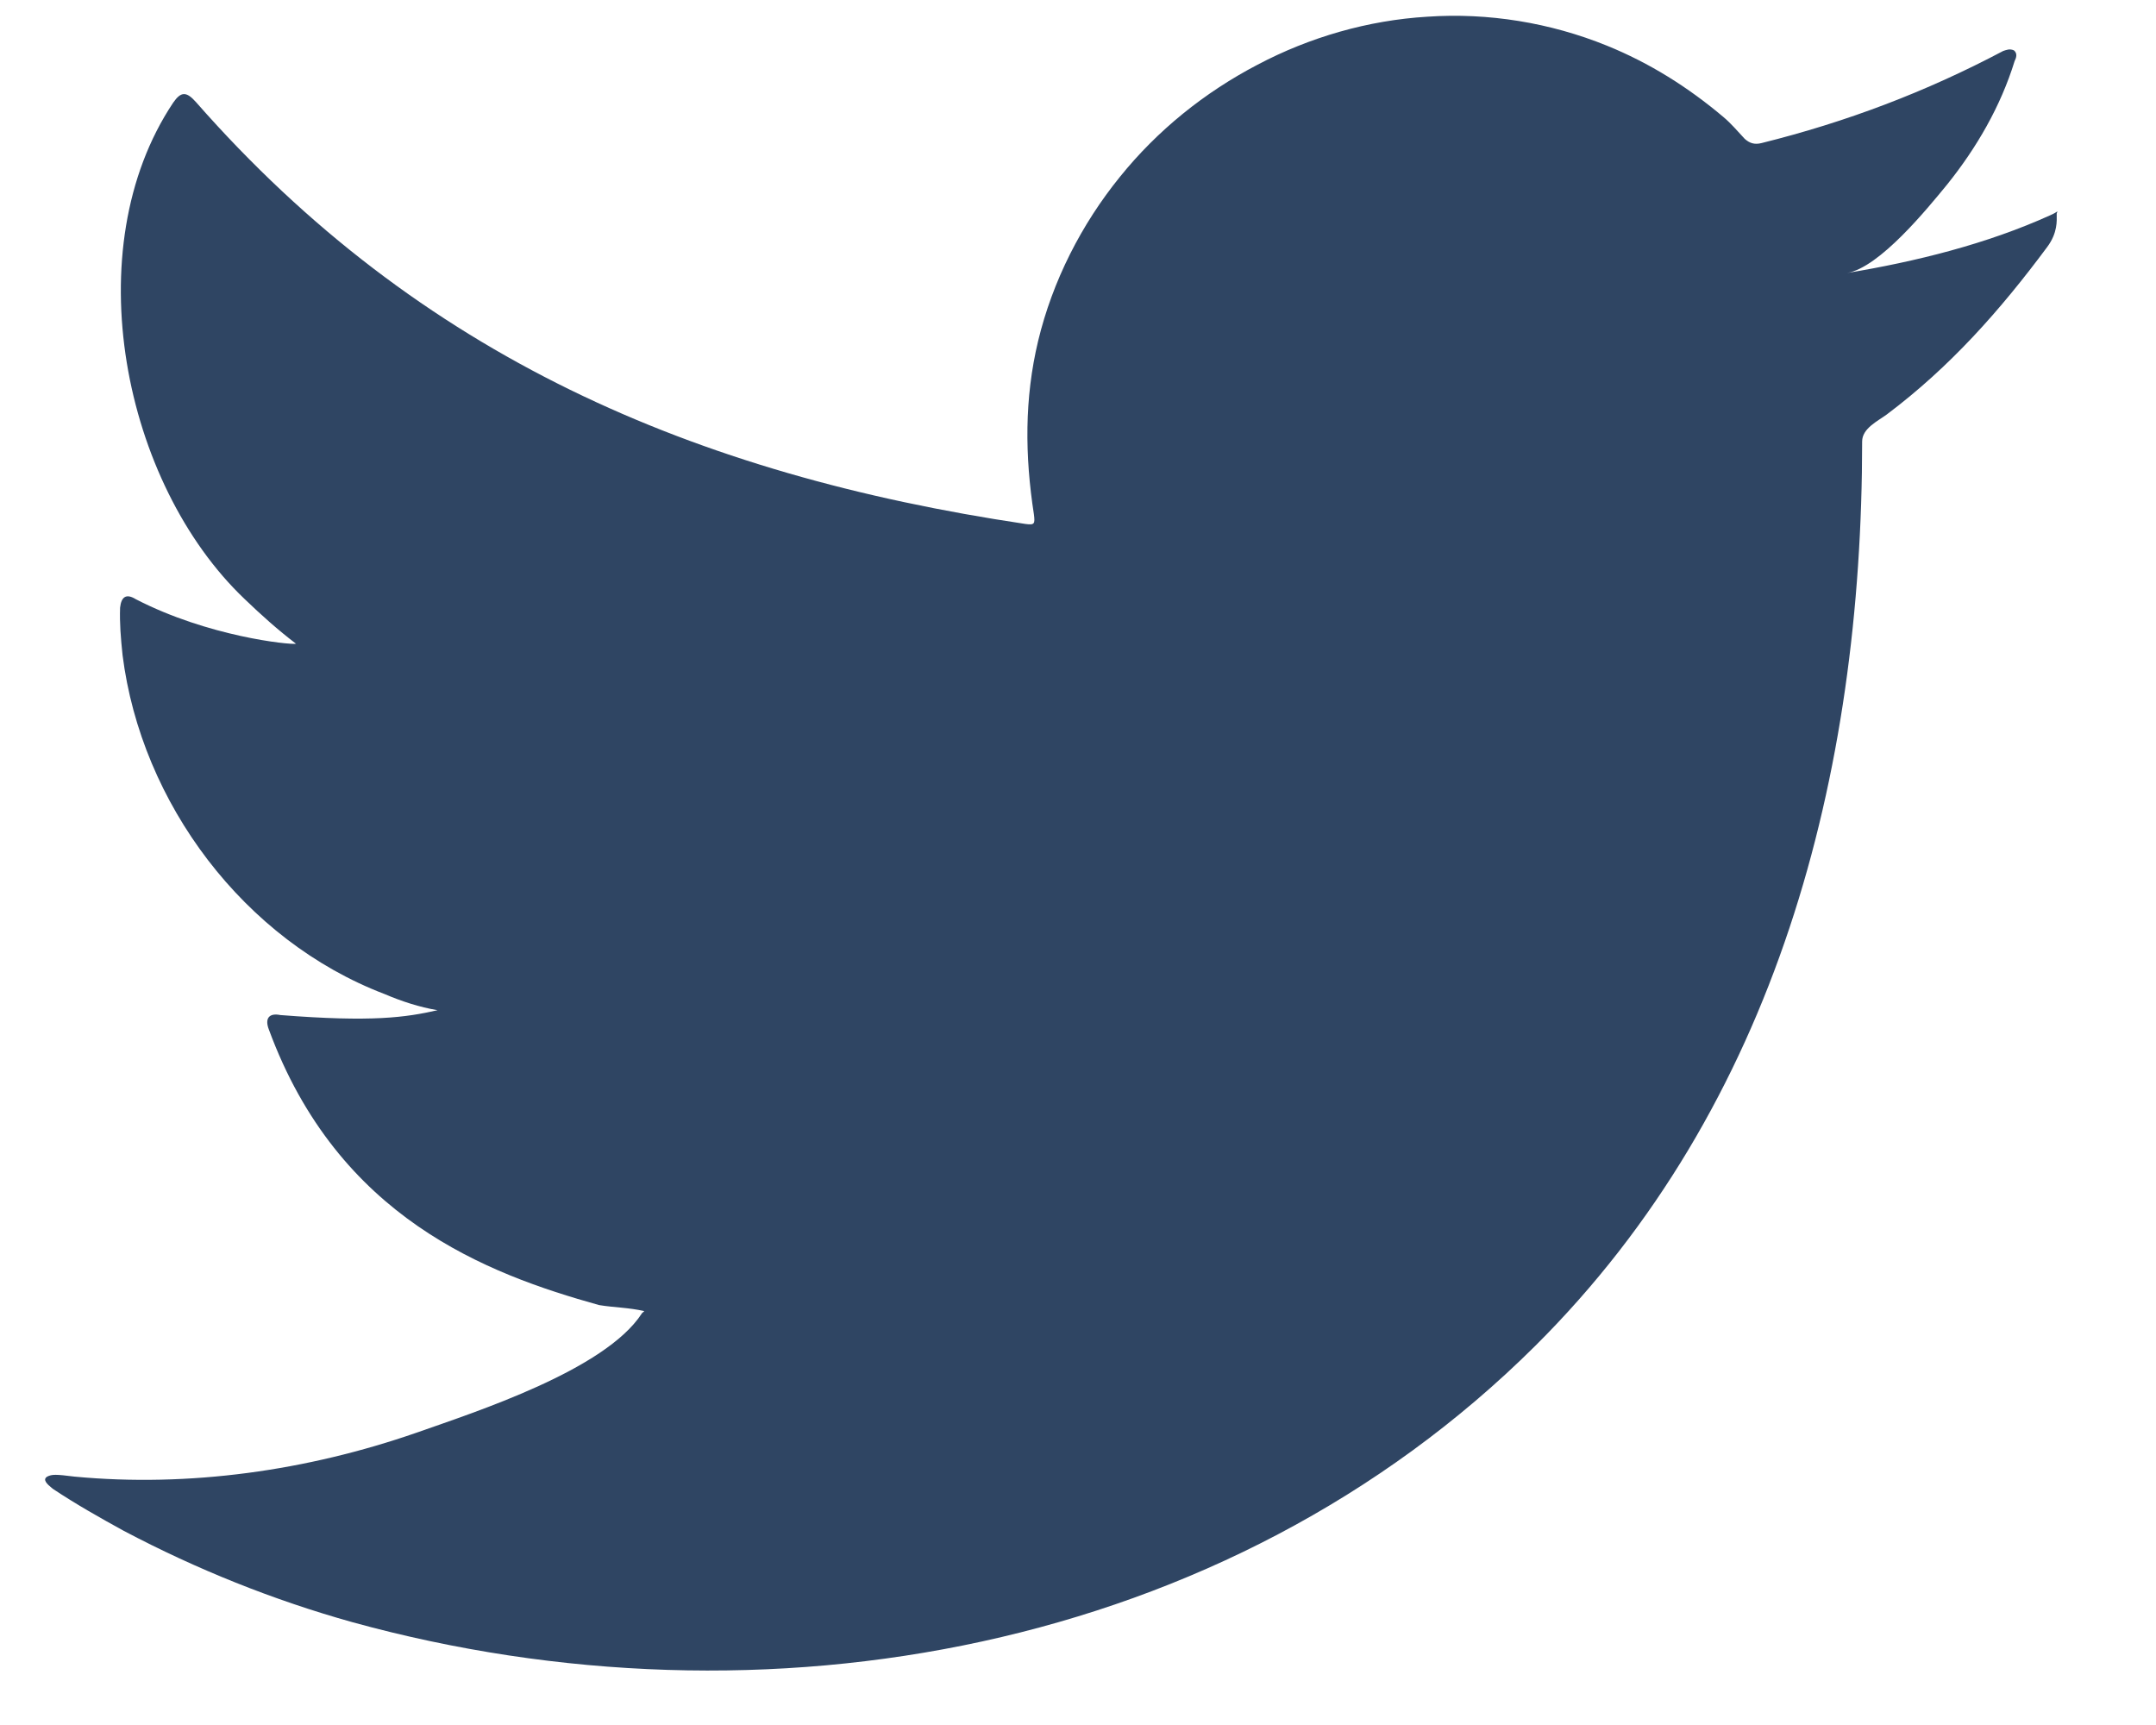 <svg width="20" height="16" viewBox="0 0 20 16" fill="none" xmlns="http://www.w3.org/2000/svg">
<path d="M19.018 1.997C18.425 2.265 17.771 2.426 17.134 2.532C17.436 2.482 17.883 1.93 18.062 1.712C18.336 1.371 18.559 0.986 18.688 0.568C18.705 0.534 18.716 0.495 18.682 0.467C18.643 0.45 18.615 0.462 18.582 0.473C17.866 0.852 17.129 1.131 16.341 1.327C16.274 1.344 16.229 1.327 16.185 1.288C16.117 1.215 16.056 1.143 15.989 1.087C15.659 0.808 15.302 0.584 14.905 0.423C14.38 0.21 13.804 0.116 13.24 0.155C12.692 0.188 12.15 0.344 11.664 0.601C11.172 0.858 10.736 1.21 10.39 1.639C10.032 2.08 9.764 2.605 9.63 3.163C9.502 3.699 9.507 4.229 9.591 4.771C9.602 4.86 9.597 4.871 9.513 4.86C6.439 4.402 3.886 3.303 1.818 0.947C1.729 0.847 1.679 0.847 1.606 0.953C0.701 2.309 1.142 4.486 2.271 5.558C2.422 5.703 2.578 5.843 2.746 5.971C2.684 5.982 1.93 5.904 1.26 5.558C1.17 5.502 1.125 5.536 1.114 5.636C1.109 5.781 1.12 5.915 1.137 6.077C1.31 7.45 2.265 8.723 3.567 9.22C3.724 9.287 3.891 9.342 4.059 9.37C3.763 9.437 3.456 9.482 2.601 9.415C2.494 9.393 2.455 9.448 2.494 9.549C3.137 11.296 4.517 11.815 5.557 12.105C5.696 12.128 5.836 12.128 5.976 12.161C5.97 12.172 5.959 12.172 5.953 12.184C5.612 12.708 4.417 13.094 3.863 13.289C2.852 13.64 1.757 13.797 0.69 13.696C0.516 13.674 0.483 13.674 0.438 13.696C0.393 13.724 0.433 13.763 0.488 13.808C0.706 13.953 0.924 14.076 1.148 14.199C1.824 14.556 2.534 14.841 3.271 15.047C7.082 16.096 11.379 15.326 14.24 12.485C16.486 10.252 17.274 7.177 17.274 4.095C17.274 3.973 17.419 3.906 17.503 3.844C18.09 3.403 18.554 2.879 18.99 2.292C19.09 2.159 19.079 2.041 19.079 1.997C19.079 1.991 19.079 1.98 19.079 1.98C19.09 1.946 19.096 1.963 19.018 1.997Z" fill="#2F4563"/>
</svg>
